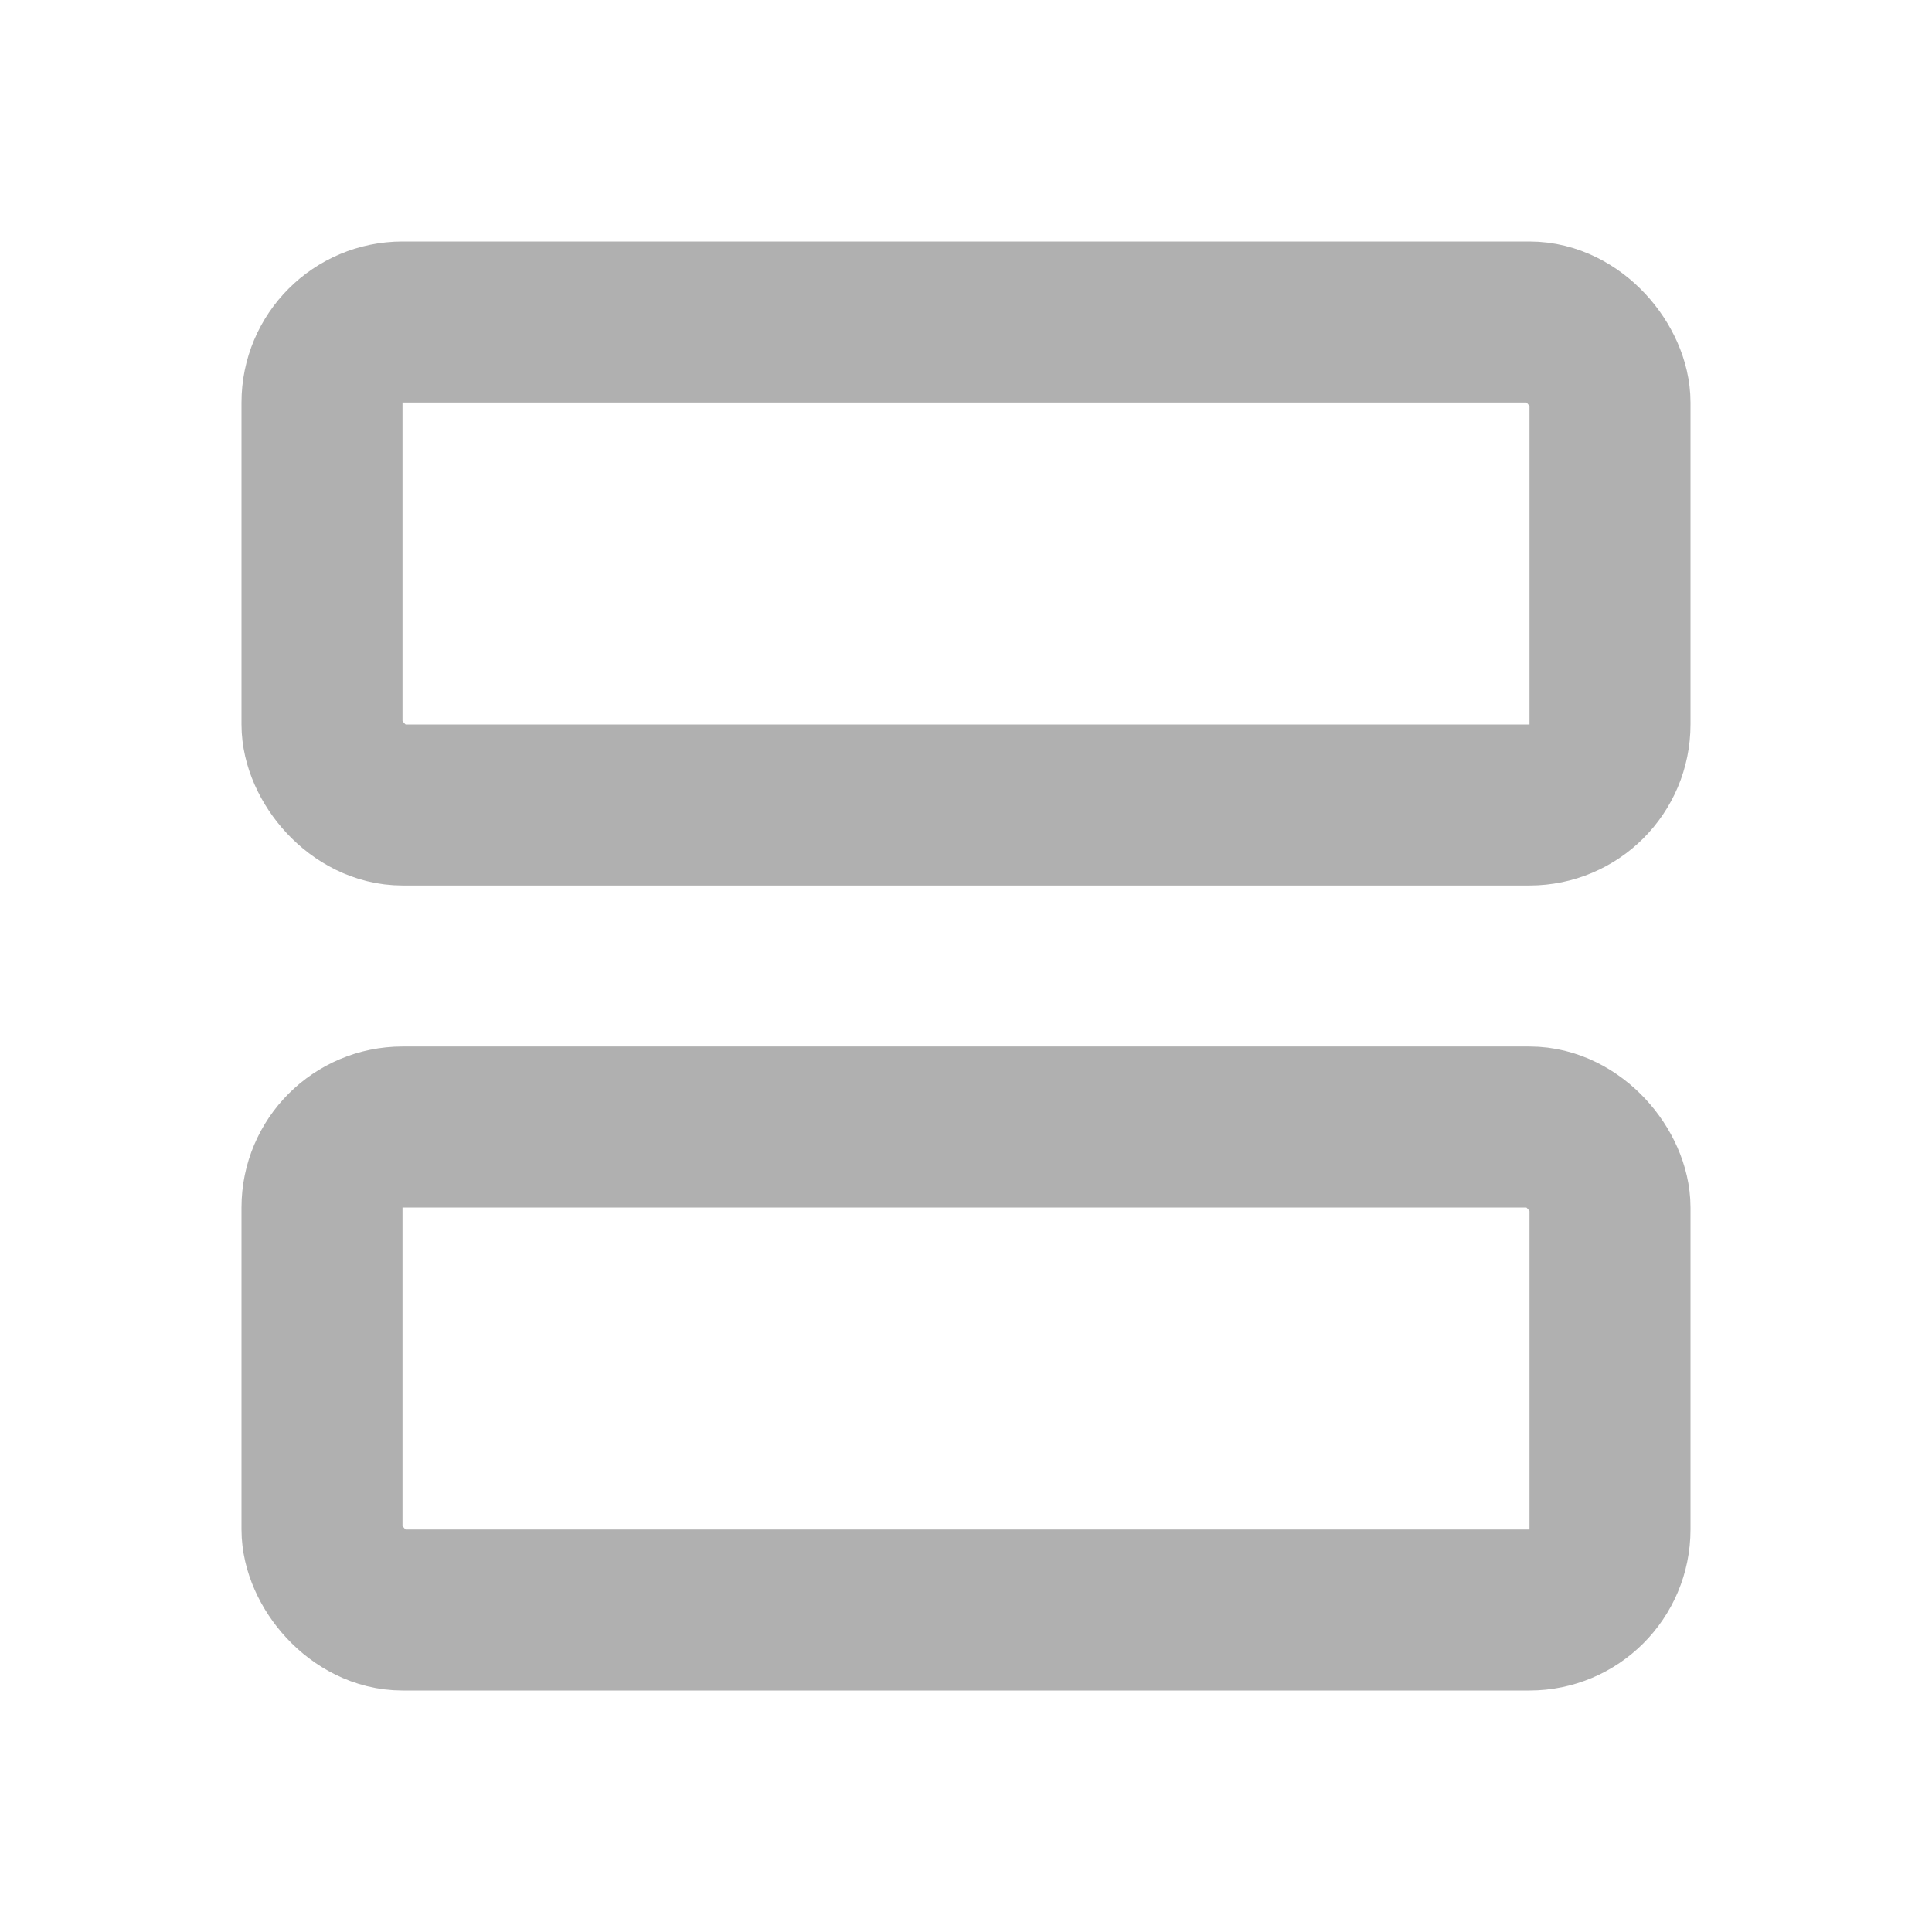 <svg width="24" height="24" viewBox="0 0 24 24" fill="none" xmlns="http://www.w3.org/2000/svg">
<rect x="4" y="4" width="16" height="6" rx="1" stroke="#B0B0B0" stroke-width="2" stroke-linejoin="round"/>
<rect x="4" y="14" width="16" height="6" rx="1" stroke="#B0B0B0" stroke-width="2" stroke-linejoin="round"/>
</svg>
